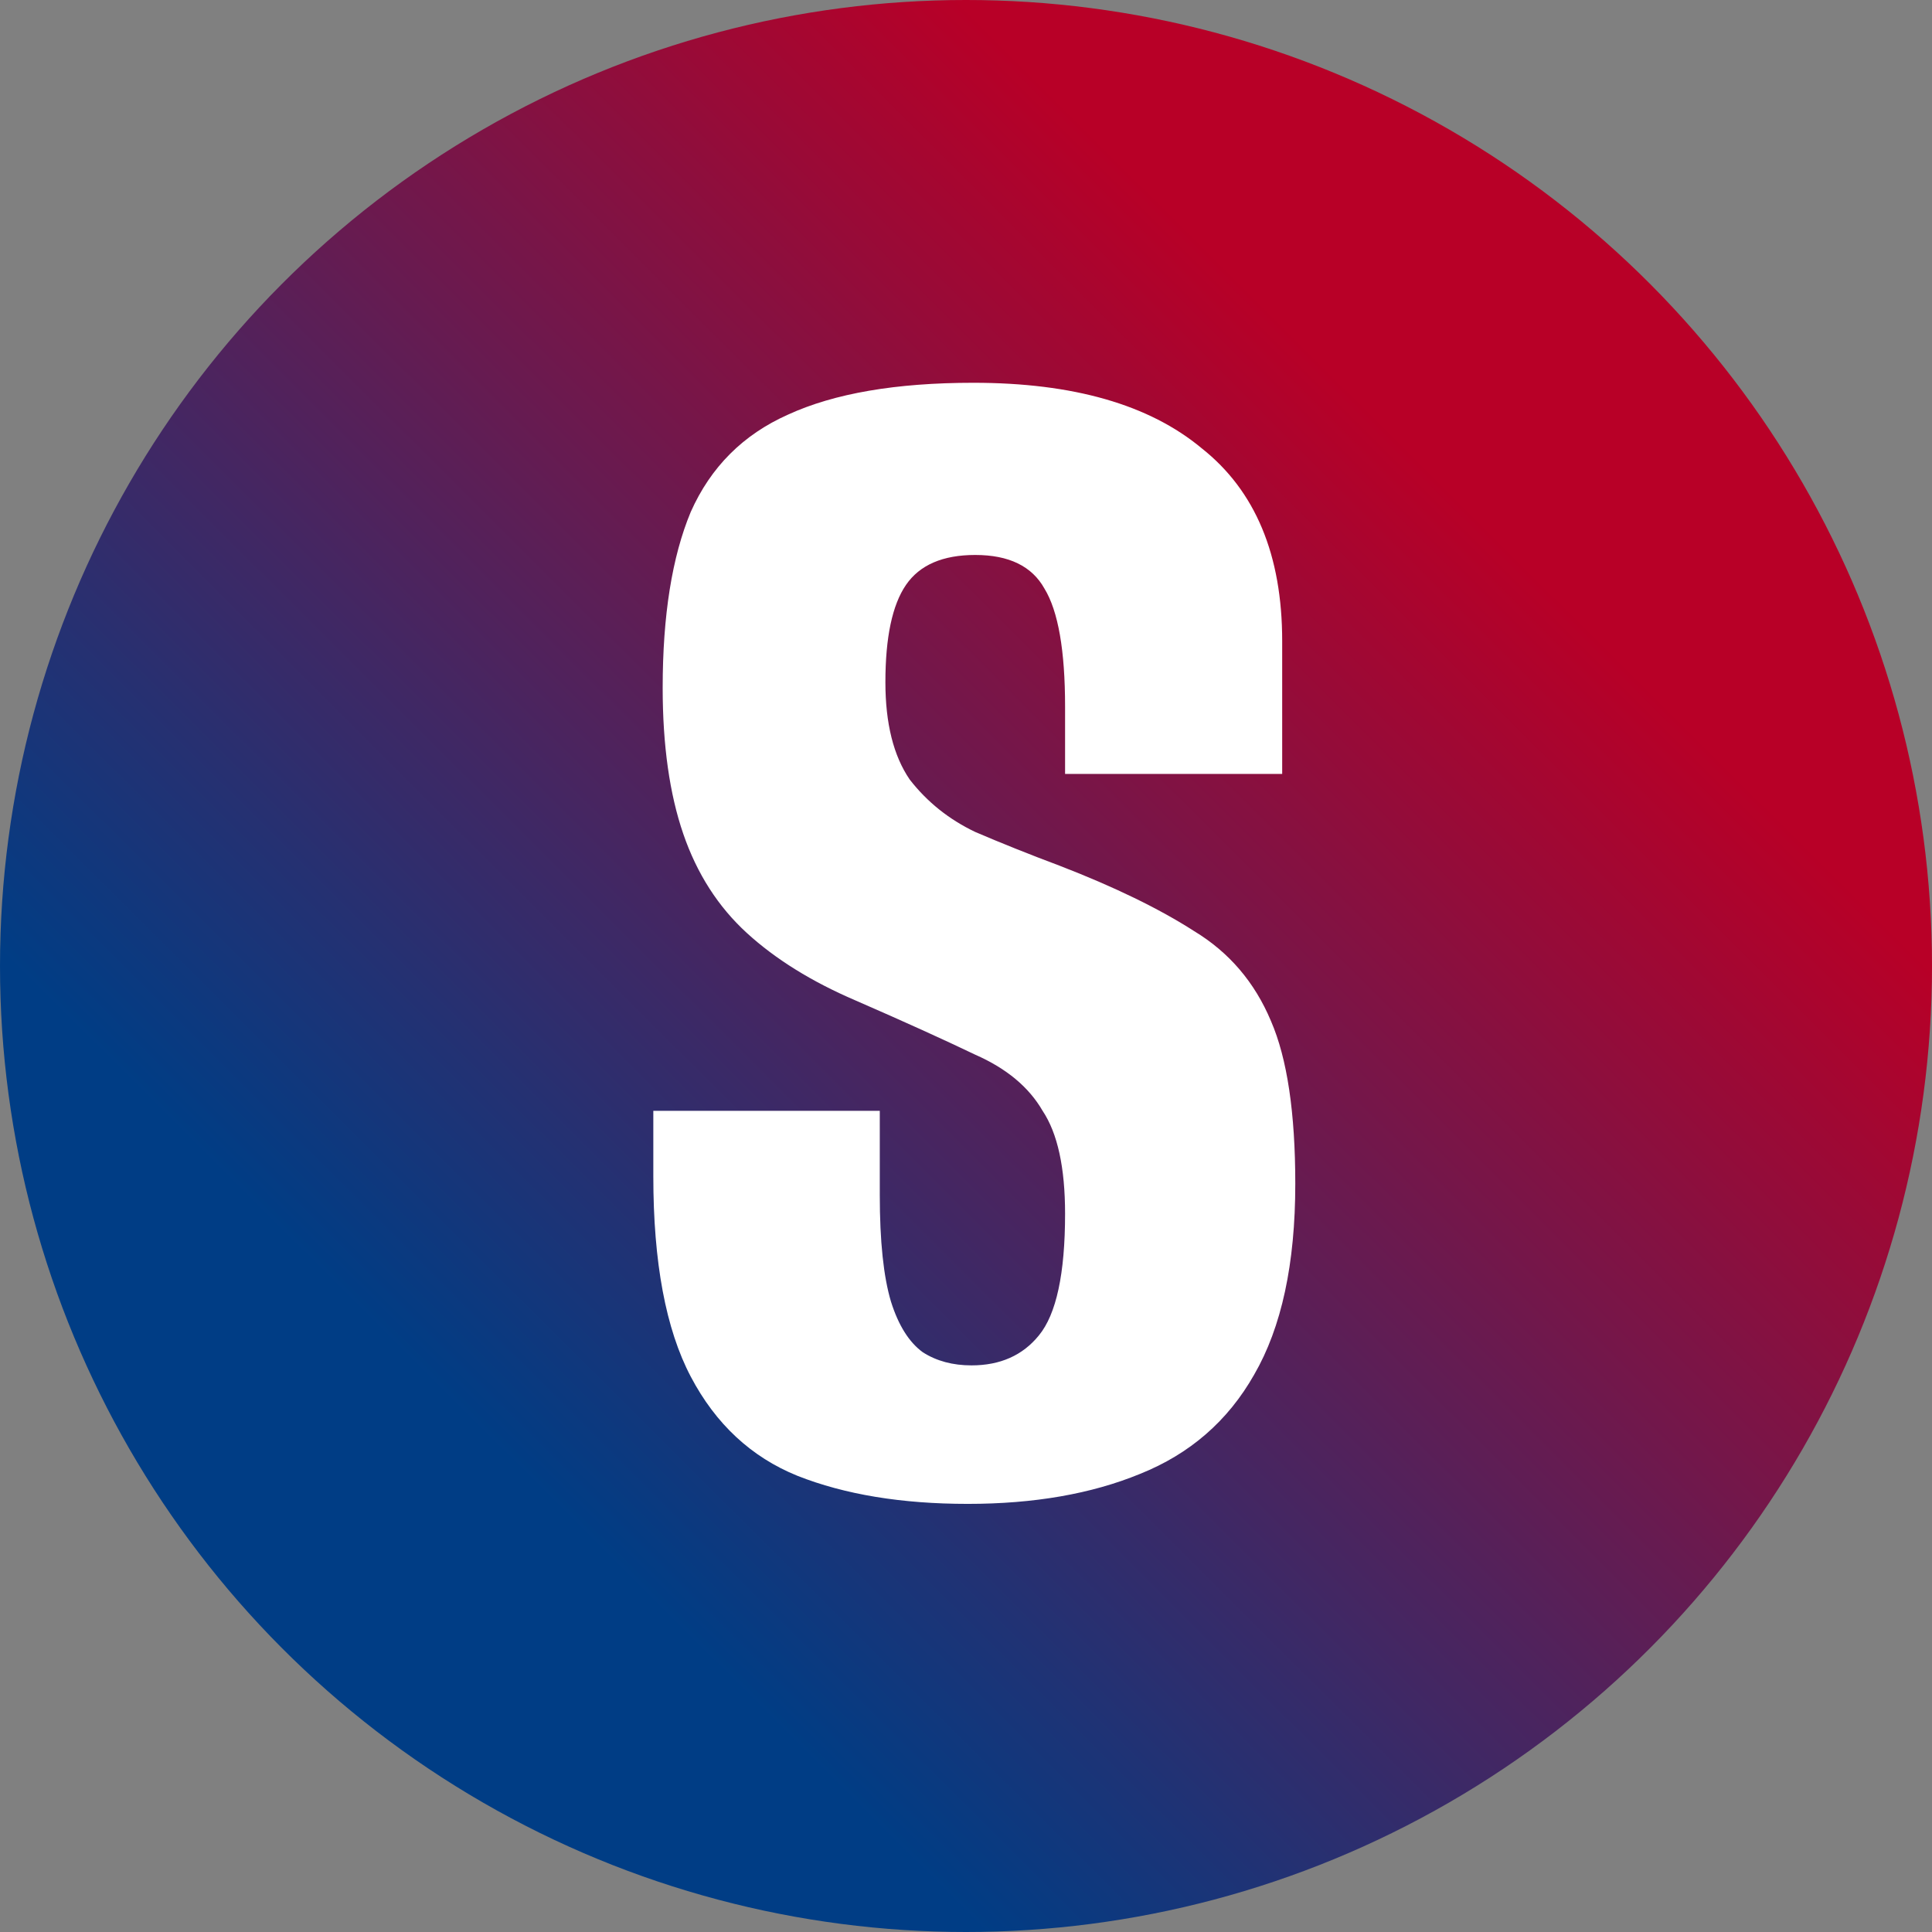 <svg width="32" height="32" viewBox="0 0 32 32" fill="none" xmlns="http://www.w3.org/2000/svg"><rect x="0" y="0" width="32" height="32" fill="#808080" stroke="none"/><circle cx="16" cy="16" r="16" fill="url(#a)"/><path d="M16.029 24.909c-1.095 0-2.036-.155-2.821-.465-.765-.31-1.354-.858-1.767-1.643-.413-.785-.62-1.891-.62-3.317v-1.085H14.572v1.395c0 .765.062 1.354.186 1.767.124.393.3.672.527.837.227.145.496.217.806.217.475 0 .847-.165 1.116-.496.289-.351.434-1.023.434-2.015 0-.765-.124-1.333-.372-1.705-.227-.393-.599-.703-1.116-.93-.517-.248-1.178-.548-1.984-.899-.723-.31-1.323-.682-1.798-1.116-.475-.434-.827-.982-1.054-1.643-.227-.661-.341-1.467-.341-2.418 0-1.199.155-2.17.465-2.914.331-.744.868-1.281 1.612-1.612.765-.351 1.788-.527 3.069-.527 1.653 0 2.914.362 3.782 1.085.889.703 1.333 1.767 1.333 3.193v2.201h-3.596v-1.116c0-.93-.114-1.581-.341-1.953-.207-.372-.589-.558-1.147-.558-.537 0-.92.165-1.147.496-.227.331-.341.868-.341 1.612 0 .682.134 1.219.403 1.612.289.372.651.661 1.085.868.434.186.899.372 1.395.558.909.351 1.653.713 2.232 1.085.579.351 1.002.847 1.271 1.488.269.62.403 1.519.403 2.697 0 1.323-.227 2.377-.682 3.162-.434.765-1.064 1.312-1.891 1.643-.806.331-1.757.496-2.852.496Z" fill="#fff"/><defs><linearGradient id="a" x1="7e-7" y1="15.787" x2="17.86" y2="-2.14" gradientUnits="userSpaceOnUse"><stop stop-color="#003D85"/><stop offset=".885" stop-color="#B80027"/></linearGradient></defs></svg>